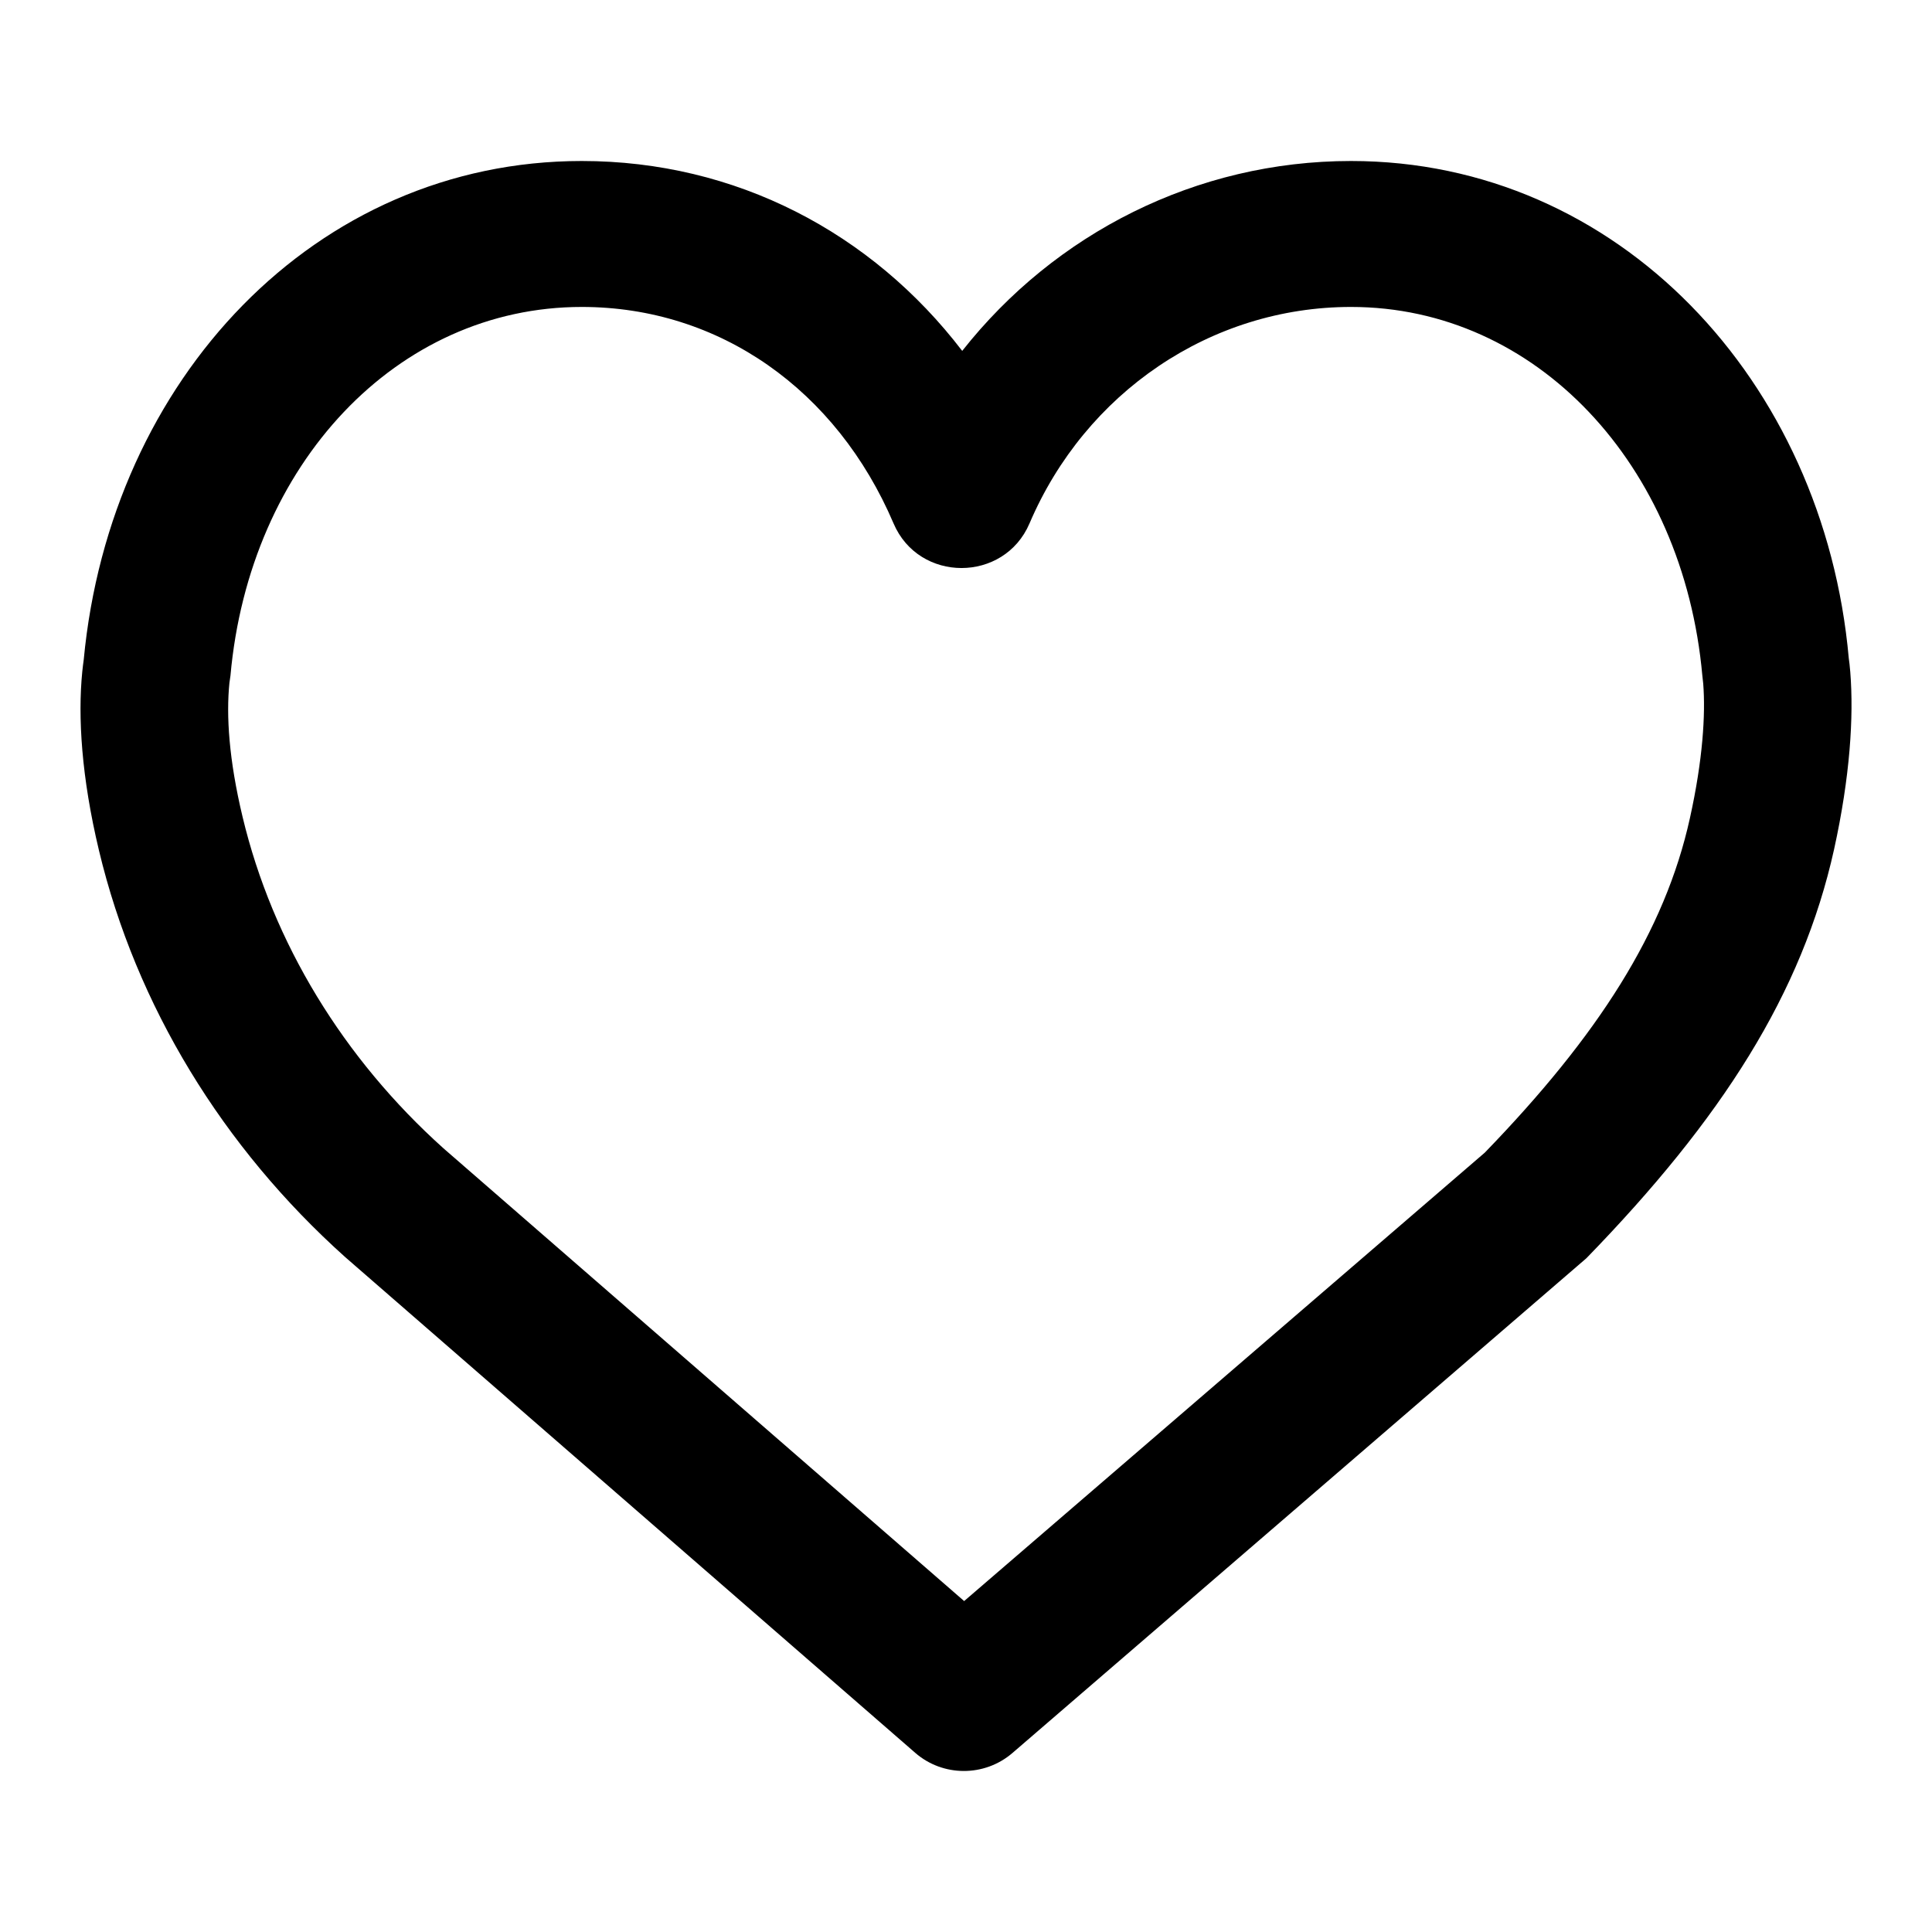 <svg width="24" height="24" viewBox="0 0 24 24" xmlns="http://www.w3.org/2000/svg">
<path d="M22.985 8.35C22.979 8.274 22.972 8.216 22.966 8.176C22.658 4.729 20.101 2 16.783 2C14.86 2 13.103 2.9 11.953 4.359C10.829 2.89 9.139 2 7.227 2C3.92 2 1.369 4.71 1.04 8.196C1.034 8.237 1.028 8.286 1.022 8.344C0.966 8.907 1.012 9.653 1.229 10.563C1.69 12.494 2.768 14.254 4.289 15.617L11.369 21.774C11.713 22.074 12.229 22.075 12.576 21.777L19.707 15.63C21.389 13.899 22.387 12.342 22.784 10.549C22.982 9.648 23.029 8.907 22.985 8.35ZM20.993 10.162C20.682 11.573 19.853 12.864 18.444 14.319L11.977 19.889L5.509 14.265C4.269 13.152 3.387 11.713 3.013 10.146C2.843 9.435 2.809 8.889 2.85 8.483L2.863 8.392C3.098 5.767 4.929 3.813 7.227 3.813C8.938 3.813 10.393 4.845 11.1 6.502C11.415 7.241 12.473 7.241 12.789 6.502C13.482 4.878 15.04 3.813 16.783 3.813C19.08 3.813 20.911 5.767 21.147 8.392C21.153 8.445 21.155 8.46 21.158 8.492C21.188 8.875 21.153 9.439 20.993 10.162Z"/>
</svg>
